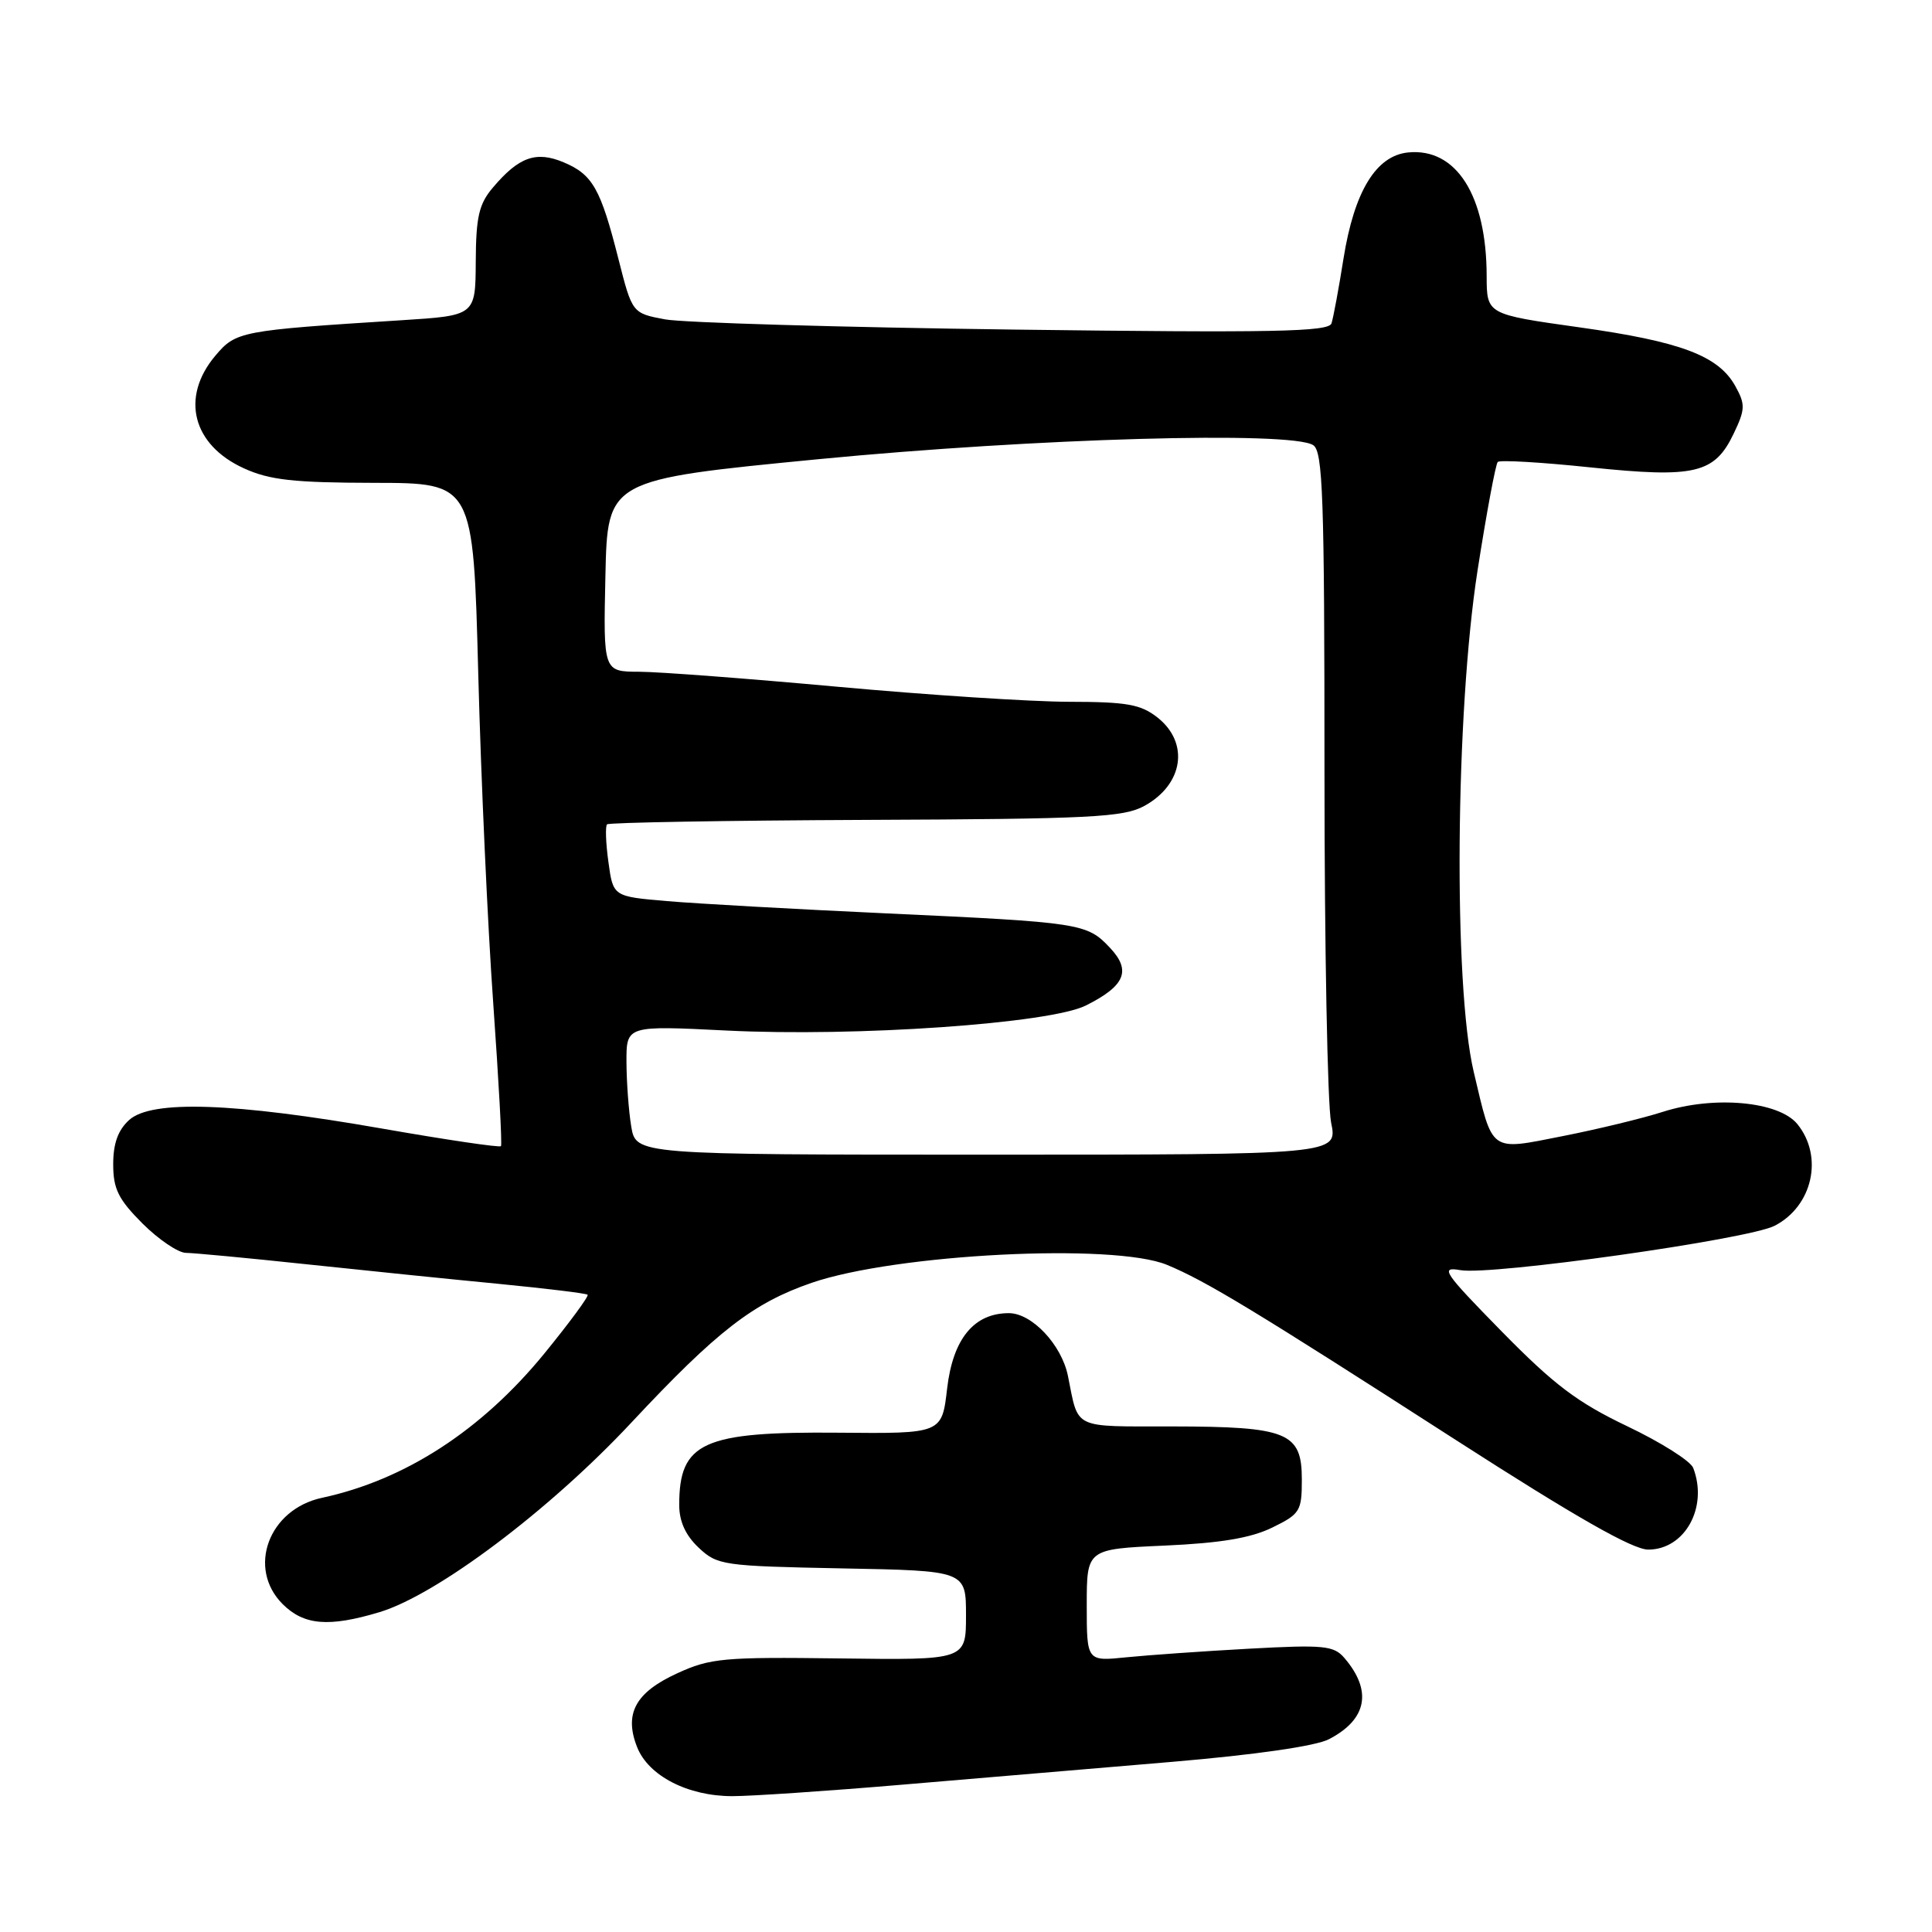 <?xml version="1.0" encoding="UTF-8" standalone="no"?>
<!DOCTYPE svg PUBLIC "-//W3C//DTD SVG 1.1//EN" "http://www.w3.org/Graphics/SVG/1.1/DTD/svg11.dtd" >
<svg xmlns="http://www.w3.org/2000/svg" xmlns:xlink="http://www.w3.org/1999/xlink" version="1.1" viewBox="0 0 256 256">
 <g >
 <path fill="currentColor"
d=" M 119.54 236.48 C 129.42 235.64 145.54 234.28 155.36 233.45 C 166.40 232.51 174.31 231.37 176.08 230.46 C 181.15 227.84 181.87 224.03 178.13 219.68 C 176.73 218.05 175.41 217.92 165.53 218.46 C 159.46 218.79 152.14 219.31 149.25 219.60 C 144.00 220.14 144.00 220.14 144.00 212.70 C 144.00 205.26 144.00 205.26 154.31 204.80 C 161.71 204.47 165.73 203.80 168.56 202.42 C 172.27 200.61 172.50 200.24 172.50 196.03 C 172.50 189.80 170.62 189.03 155.32 189.01 C 141.97 189.00 142.95 189.47 141.51 182.33 C 140.68 178.20 136.74 174.00 133.68 174.00 C 129.05 174.00 126.27 177.40 125.50 183.98 C 124.81 189.97 124.81 189.97 111.13 189.84 C 93.14 189.68 90.00 191.10 90.00 199.41 C 90.00 201.60 90.84 203.44 92.58 205.08 C 95.06 207.41 95.79 207.51 111.58 207.82 C 128.00 208.13 128.00 208.13 128.00 214.05 C 128.00 219.97 128.00 219.97 111.25 219.75 C 95.88 219.55 94.11 219.71 89.74 221.72 C 84.20 224.25 82.67 227.07 84.42 231.50 C 85.92 235.31 91.14 238.00 97.04 238.00 C 99.53 238.00 109.66 237.32 119.54 236.48 Z  M 50.28 213.62 C 57.91 211.32 72.85 200.08 83.66 188.50 C 95.00 176.37 99.78 172.66 107.55 169.98 C 118.70 166.15 147.57 164.68 154.63 167.60 C 159.78 169.73 166.25 173.65 192.99 190.86 C 208.80 201.03 216.35 205.33 218.40 205.33 C 223.26 205.33 226.36 199.71 224.36 194.51 C 224.02 193.60 220.08 191.11 215.61 188.98 C 209.01 185.83 205.92 183.49 199.00 176.44 C 191.27 168.55 190.77 167.82 193.50 168.30 C 197.59 169.03 231.68 164.22 235.15 162.42 C 240.18 159.82 241.65 153.26 238.17 148.96 C 235.72 145.93 227.15 145.15 220.35 147.32 C 217.68 148.18 211.73 149.62 207.12 150.53 C 197.29 152.47 197.84 152.87 195.27 142.00 C 192.57 130.56 192.85 94.44 195.78 75.61 C 196.97 67.97 198.18 61.49 198.46 61.21 C 198.74 60.93 204.26 61.25 210.73 61.93 C 224.59 63.37 227.19 62.76 229.72 57.46 C 231.26 54.24 231.28 53.59 229.95 51.18 C 227.72 47.14 222.74 45.26 209.25 43.37 C 197.00 41.65 197.00 41.65 196.99 36.58 C 196.98 25.90 192.96 19.57 186.59 20.20 C 182.33 20.62 179.44 25.37 178.02 34.27 C 177.39 38.25 176.67 42.11 176.43 42.85 C 176.06 43.97 168.75 44.11 134.24 43.67 C 111.28 43.37 90.54 42.76 88.13 42.32 C 83.77 41.50 83.77 41.50 81.94 34.29 C 79.58 24.98 78.52 23.12 74.69 21.51 C 71.03 19.97 68.74 20.79 65.29 24.88 C 63.46 27.04 63.07 28.76 63.04 34.66 C 63.00 41.81 63.00 41.81 53.25 42.43 C 31.80 43.79 31.27 43.89 28.52 47.15 C 23.89 52.66 25.50 58.96 32.33 62.06 C 35.73 63.61 38.91 63.96 49.61 63.98 C 62.71 64.00 62.71 64.00 63.37 89.25 C 63.73 103.14 64.63 122.83 65.36 133.00 C 66.08 143.18 66.55 151.67 66.38 151.87 C 66.22 152.08 59.13 151.03 50.62 149.54 C 30.98 146.10 20.08 145.73 17.12 148.40 C 15.64 149.74 15.00 151.51 15.00 154.27 C 15.00 157.54 15.68 158.91 18.88 162.12 C 21.02 164.25 23.61 166.00 24.63 166.01 C 25.66 166.02 32.80 166.69 40.50 167.51 C 48.20 168.33 59.67 169.50 66.00 170.11 C 72.33 170.73 77.66 171.37 77.86 171.56 C 78.06 171.74 75.47 175.25 72.12 179.36 C 63.80 189.53 53.68 196.10 42.66 198.47 C 35.59 199.99 32.71 207.80 37.45 212.55 C 40.27 215.36 43.56 215.64 50.28 213.62 Z  M 83.64 149.25 C 83.30 147.19 83.02 143.34 83.01 140.70 C 83.00 135.89 83.00 135.89 96.25 136.55 C 113.43 137.41 139.10 135.62 143.87 133.24 C 149.08 130.64 149.93 128.62 147.09 125.60 C 144.03 122.34 143.29 122.22 117.50 121.03 C 105.40 120.47 92.29 119.74 88.37 119.40 C 81.24 118.79 81.24 118.79 80.62 114.23 C 80.27 111.72 80.19 109.47 80.44 109.23 C 80.68 108.99 96.09 108.72 114.69 108.64 C 144.55 108.52 148.87 108.30 151.63 106.79 C 156.81 103.95 157.63 98.43 153.37 95.07 C 151.14 93.32 149.31 93.00 141.62 92.99 C 136.60 92.98 122.83 92.08 111.00 91.00 C 99.17 89.92 87.35 89.02 84.72 89.01 C 79.94 89.00 79.94 89.00 80.22 76.28 C 80.50 63.56 80.50 63.56 108.50 60.84 C 137.25 58.06 171.03 57.10 174.00 58.98 C 175.29 59.80 175.50 65.72 175.50 102.22 C 175.50 125.47 175.90 146.41 176.38 148.75 C 177.26 153.00 177.26 153.00 130.76 153.00 C 84.26 153.00 84.26 153.00 83.64 149.25 Z "/>
</g>
</svg>